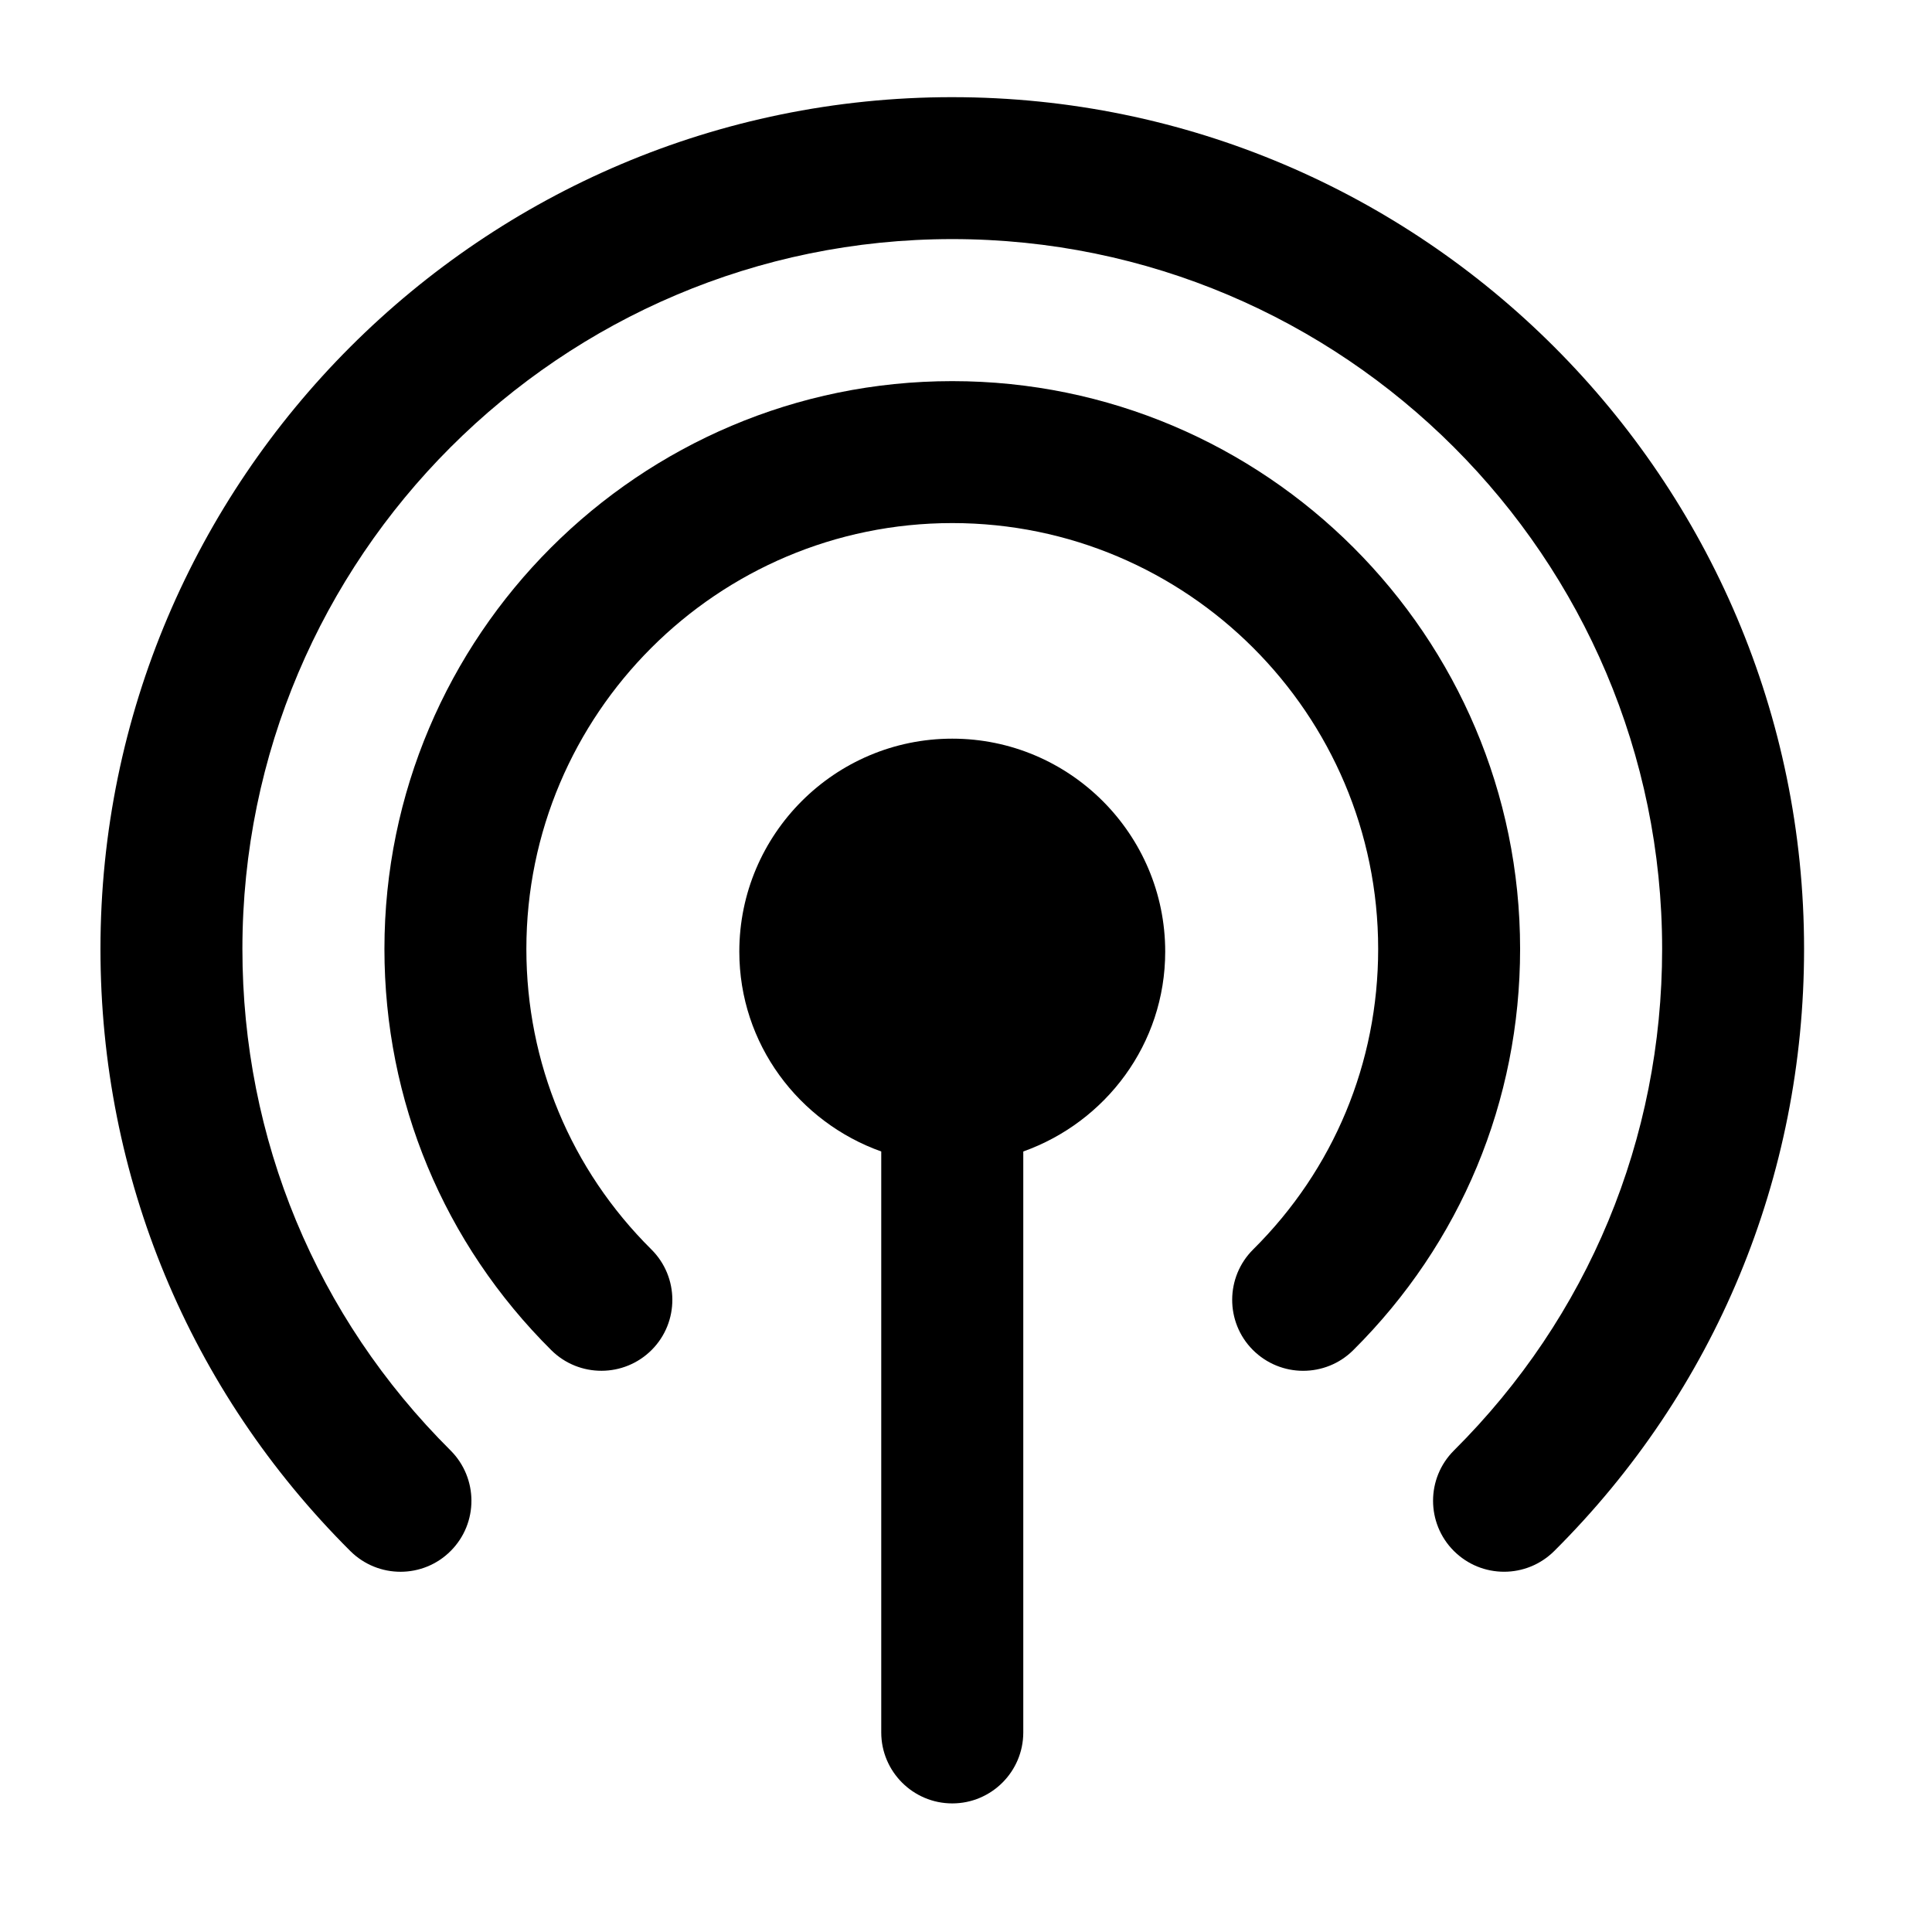 <svg class="icon" viewBox="7 7 18 18" xmlns="http://www.w3.org/2000/svg"><g transform="scale(0.062)"><path d="m256 223.902c-17.648 0-32 14.355-32 32 0 13.891 8.945 25.617 21.328 30.035v87.293c0 5.891 4.785 10.672 10.672 10.672s10.672-4.781 10.672-10.672v-87.293c12.383-4.418 21.328-16.145 21.328-30.035 0-17.645-14.352-32-32-32zm0 0" class="secondary"/><g class="primary"><path d="m256 127.504c-70.574 0-128 57.426-128 128 0 34.238 13.344 66.367 37.551 90.48 4.191 4.16 10.945 4.145 15.09-.031 4.16-4.176 4.129-10.93-.031-15.09-20.176-20.062-31.281-46.832-31.281-75.359 0-58.816 47.855-106.672 106.672-106.672s106.672 47.855 106.672 106.672c0 28.527-11.105 55.281-31.281 75.359-4.176 4.16-4.191 10.914-.031 15.09 2.098 2.094 4.816 3.137 7.57 3.137 2.719 0 5.438-1.043 7.52-3.105 24.207-24.098 37.551-56.223 37.551-90.48 0-70.574-57.426-128-128-128zm0 0"/><path d="m256 170.176c-47.055 0-85.328 38.289-85.328 85.328 0 22.832 8.914 44.238 25.09 60.305 4.176 4.129 10.926 4.113 15.086-.066 4.145-4.176 4.113-10.941-.062-15.086-12.113-12.016-18.785-28.047-18.785-45.152 0-35.297 28.703-64 64-64s64 28.703 64 64c0 17.105-6.672 33.137-18.785 45.152-4.176 4.145-4.207 10.91-.062 15.086 2.094 2.098 4.832 3.152 7.566 3.152 2.723 0 5.441-1.023 7.52-3.086 16.176-16.066 25.09-37.473 25.09-60.305 0-47.039-38.273-85.328-85.328-85.328zm0 0"/></g></g></svg>